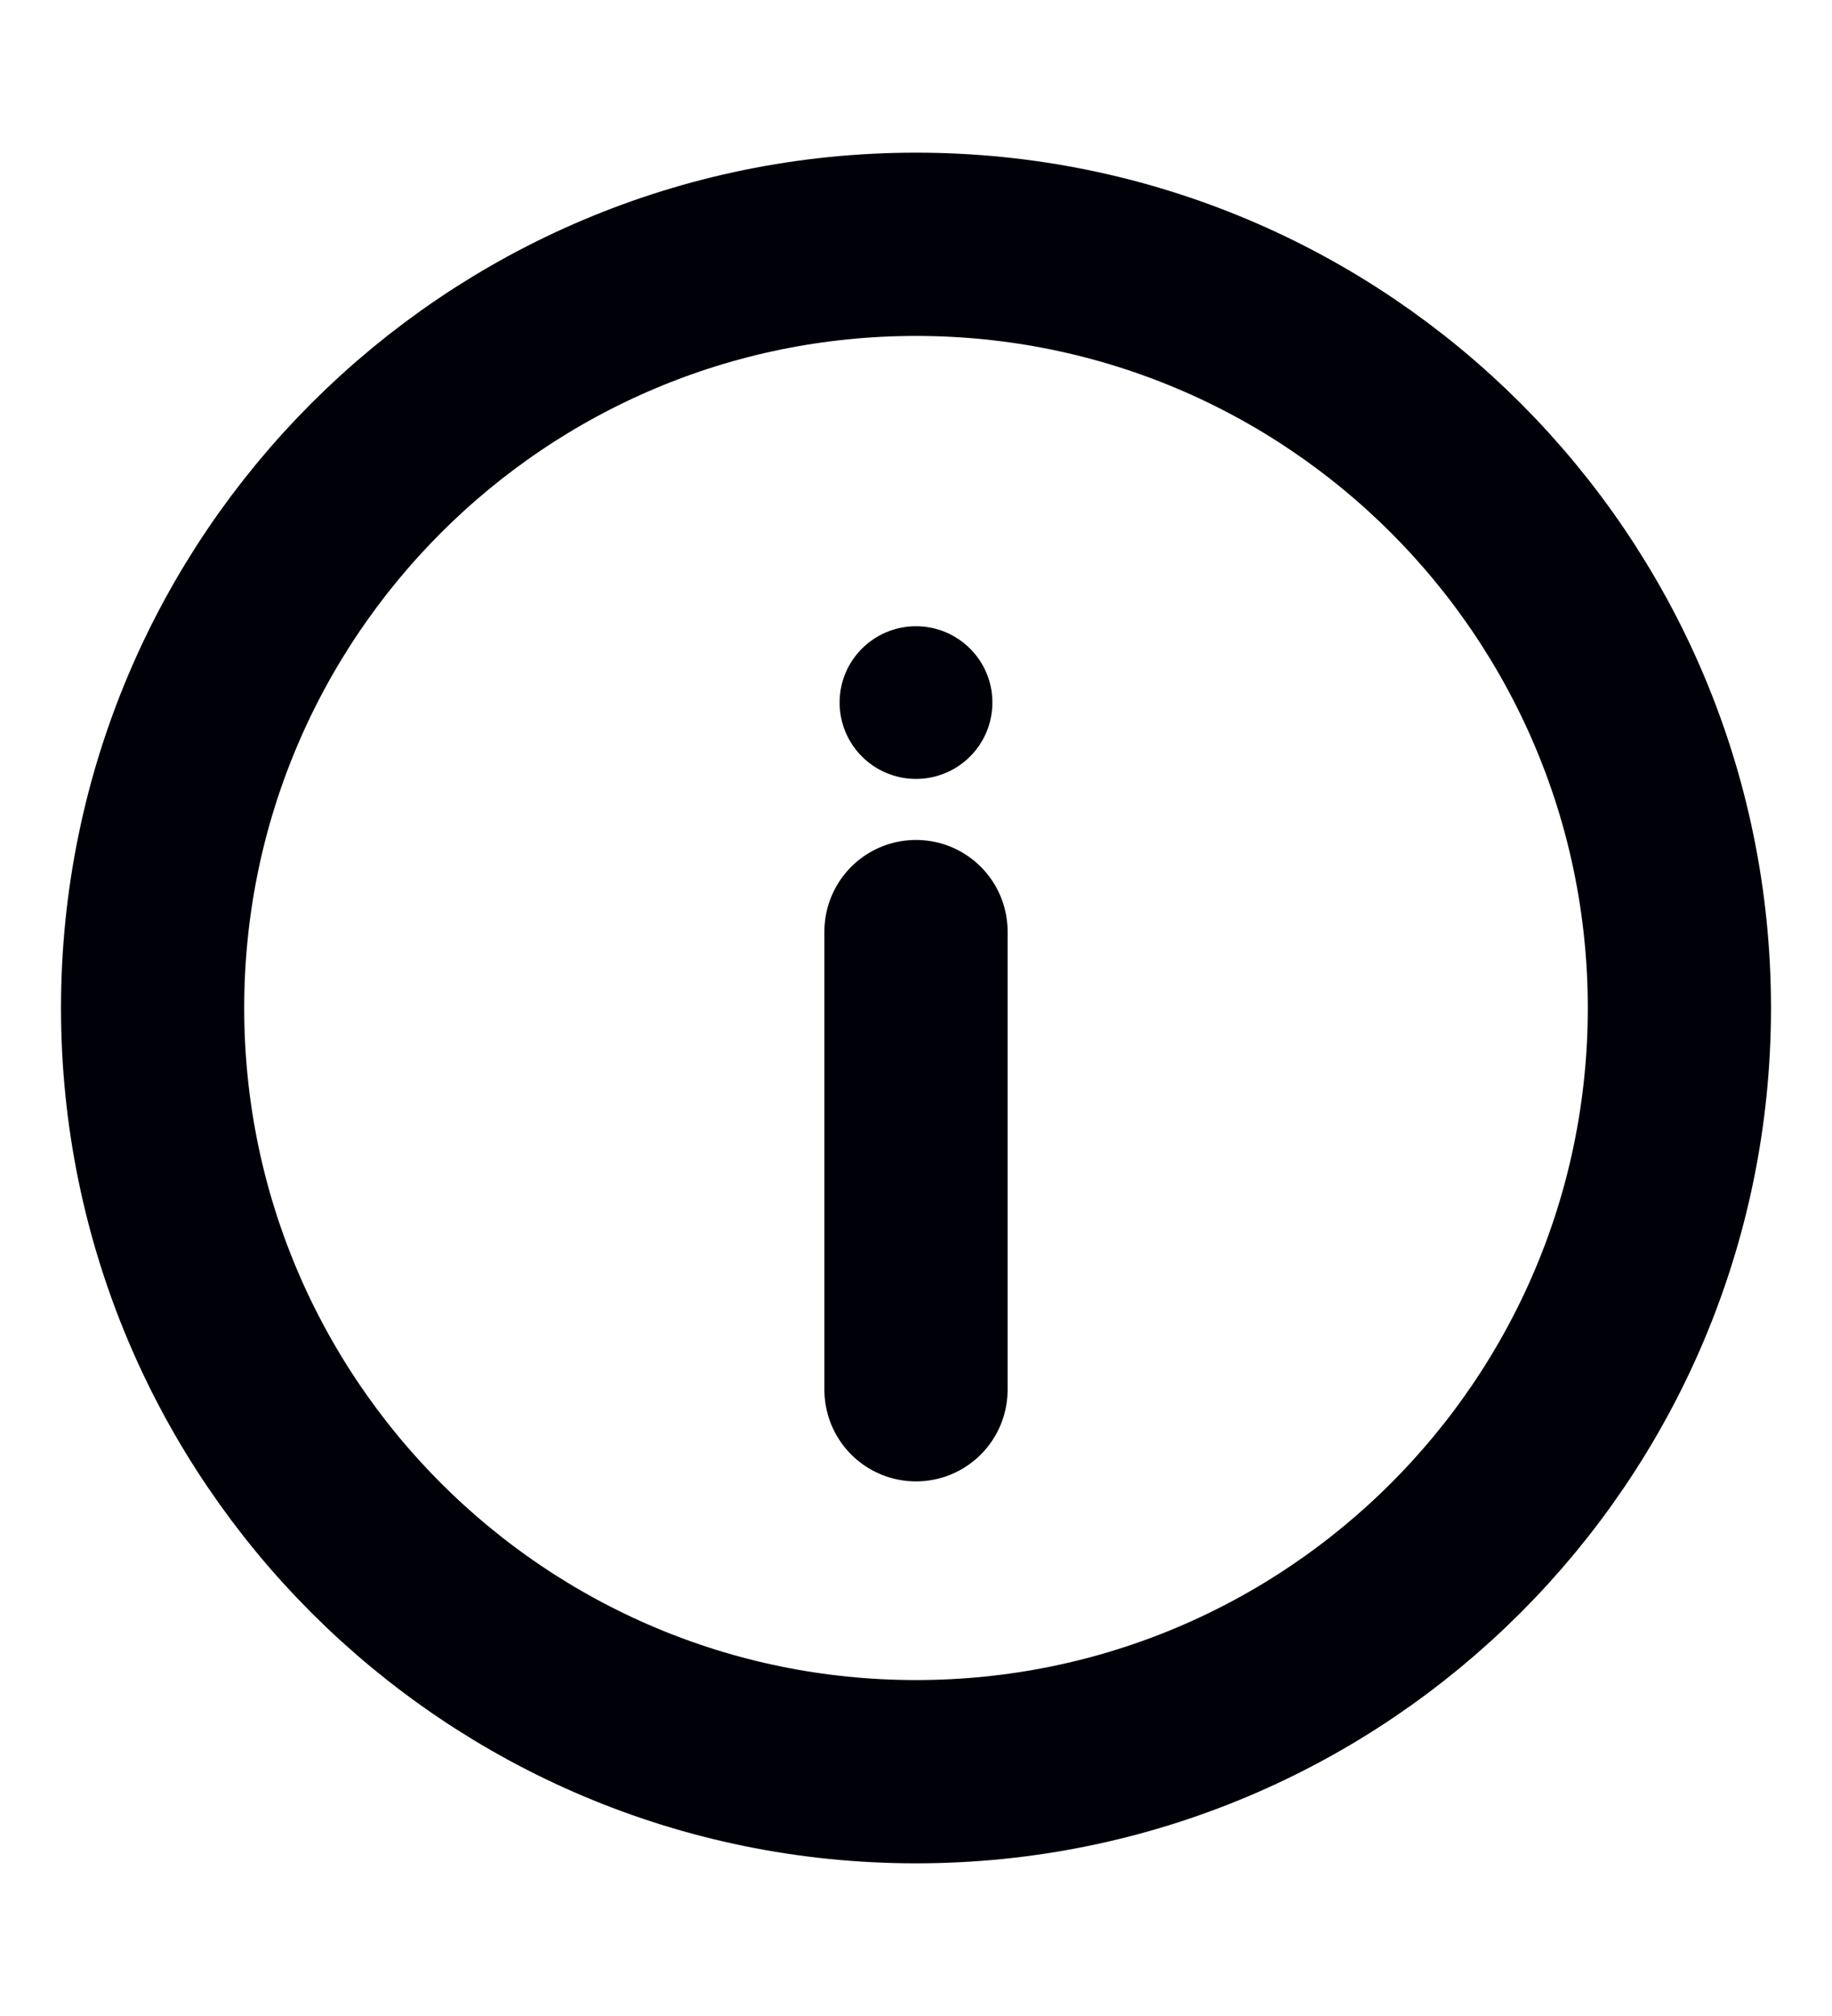 <svg width="10" height="11" viewBox="0 0 10 11" fill="none" xmlns="http://www.w3.org/2000/svg">
<g clip-path="url(#clip0_89_3375)">
<path d="M5 5.083V7.583M9.167 5.5C9.167 7.801 7.301 9.667 5 9.667C2.699 9.667 0.833 7.801 0.833 5.5C0.833 3.199 2.699 1.333 5 1.333C7.301 1.333 9.167 3.199 9.167 5.5Z" stroke="#000009" stroke-linecap="round"/>
<path d="M5.417 3.833C5.417 4.064 5.23 4.25 5 4.25C4.77 4.25 4.583 4.064 4.583 3.833C4.583 3.603 4.77 3.417 5 3.417C5.23 3.417 5.417 3.603 5.417 3.833Z" fill="#000009"/>
</g>
<defs>
<clipPath id="clip0_89_3375">
<rect width="10" height="10" fill="white" transform="translate(0 0.5)"/>
</clipPath>
</defs>
</svg>
